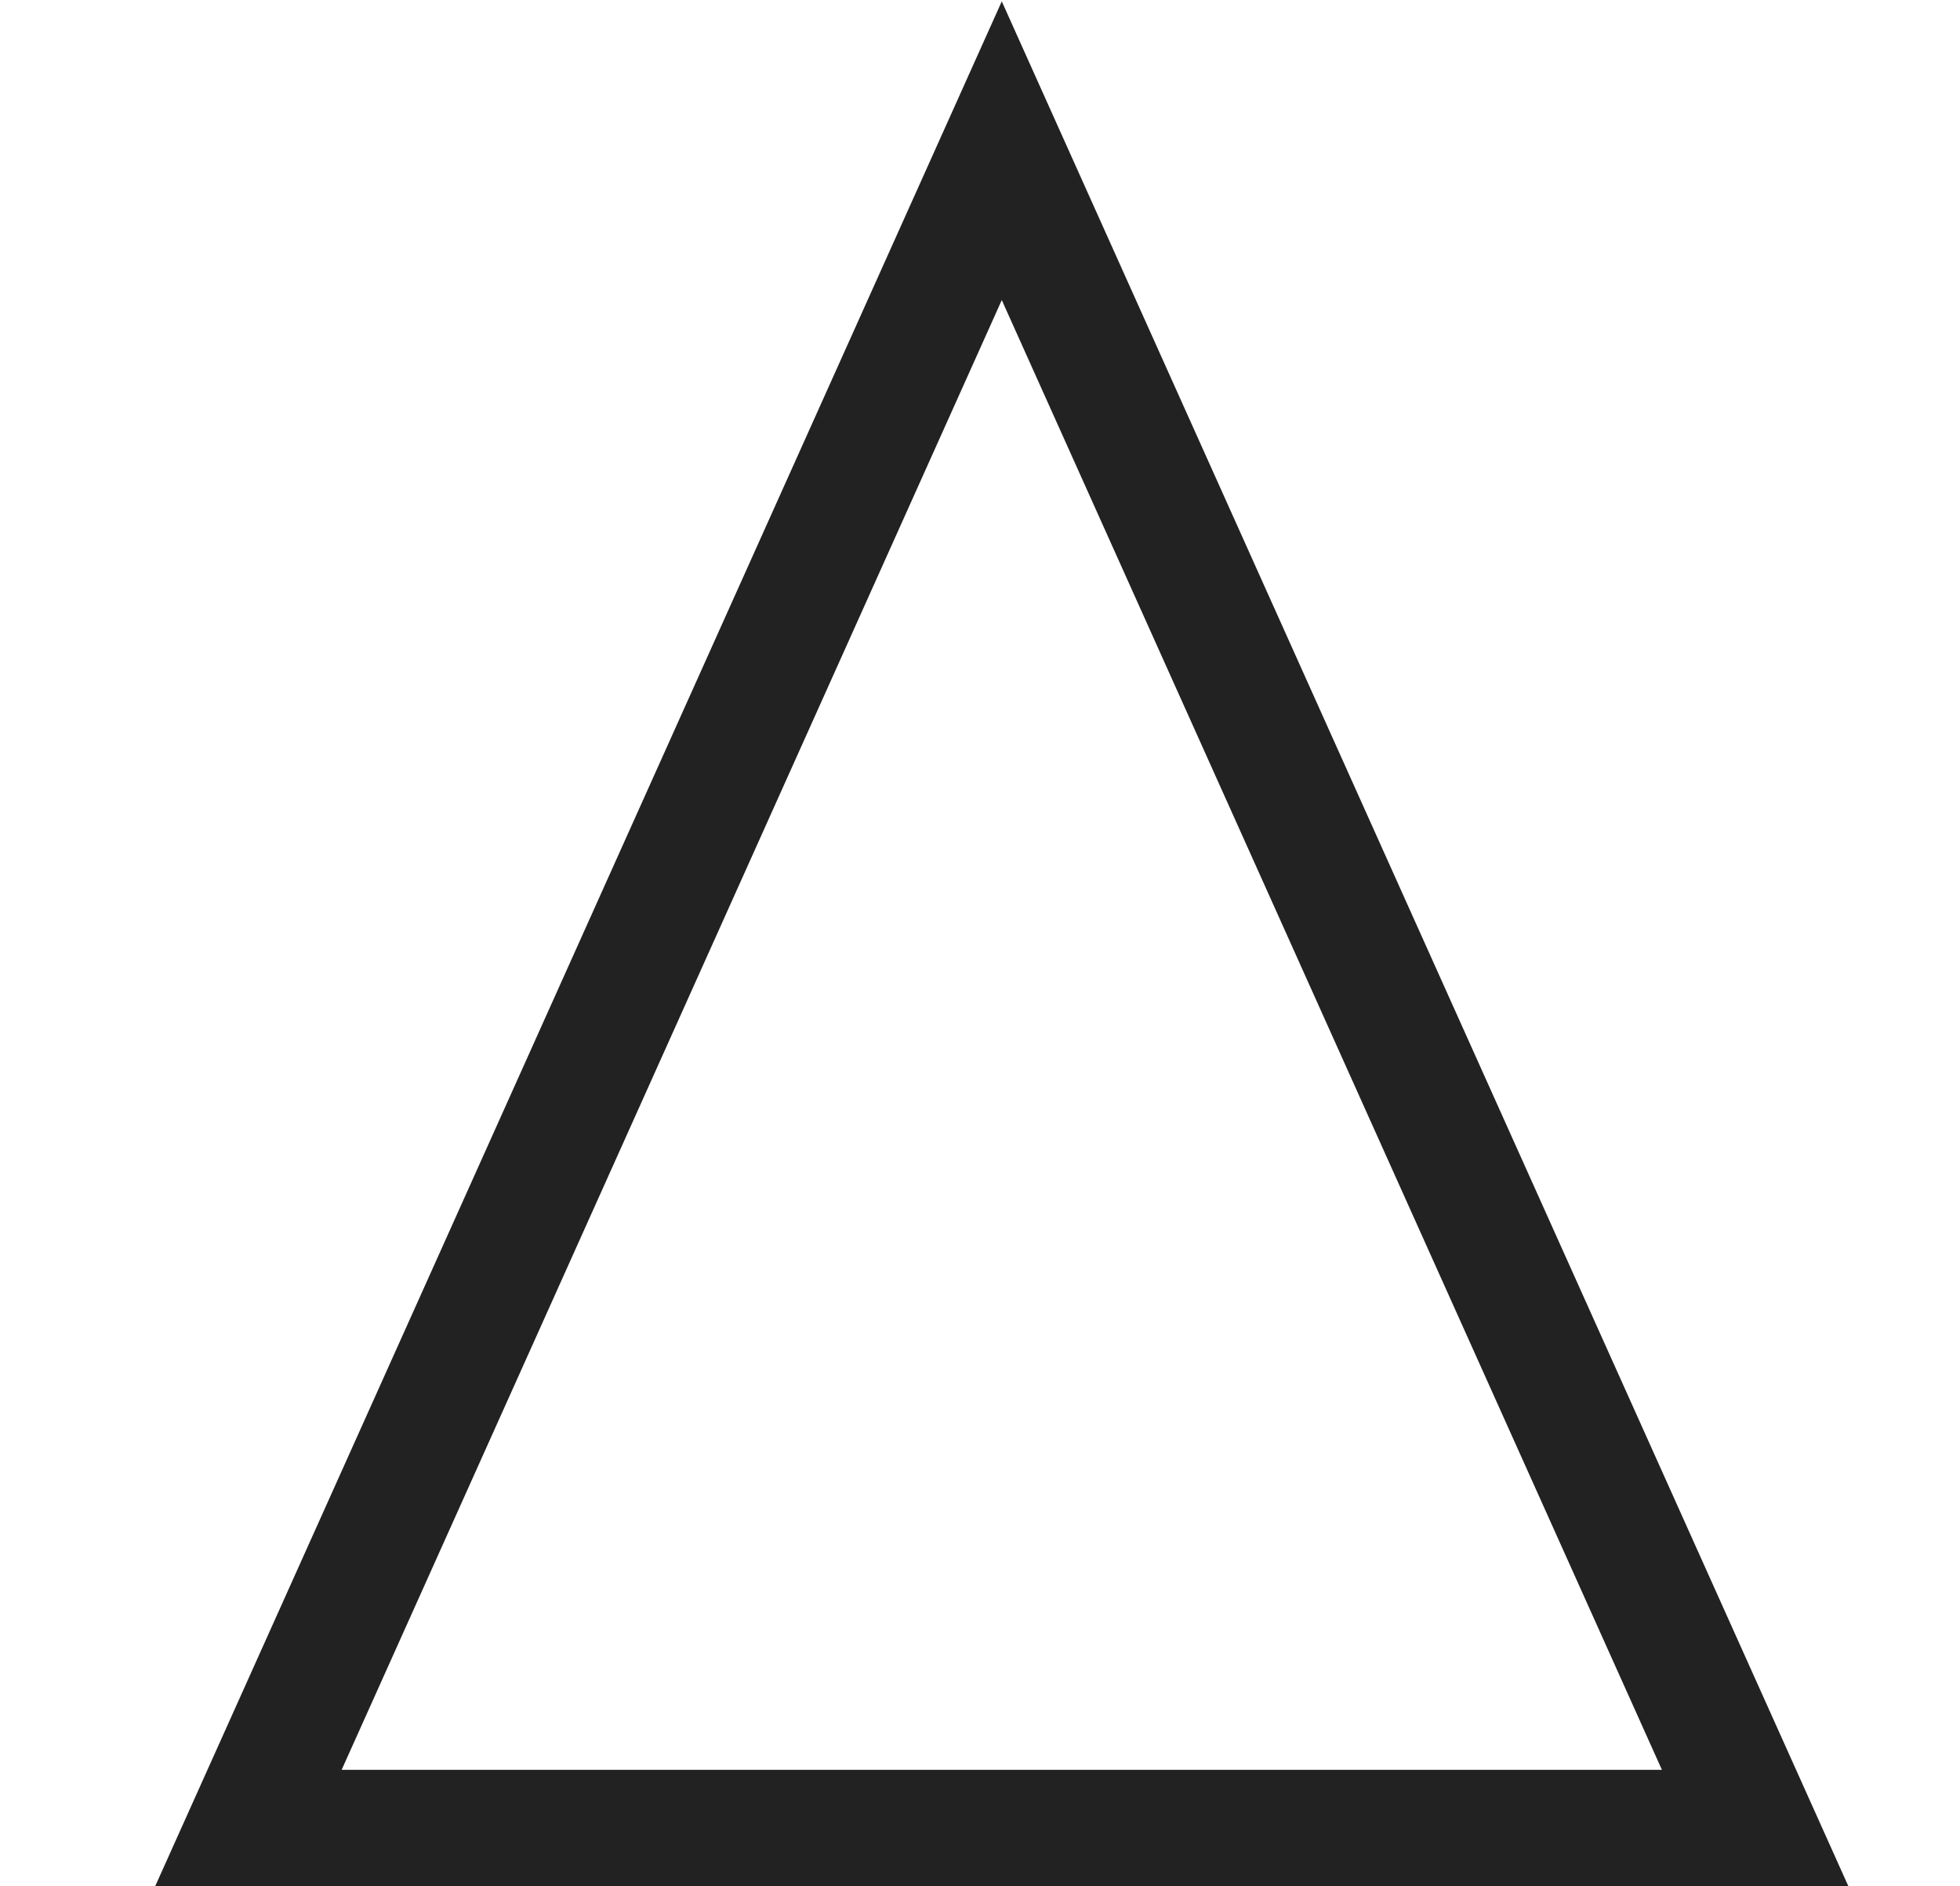 <?xml version="1.0" encoding="UTF-8"?>
<svg id="Layer_1" data-name="Layer 1" xmlns="http://www.w3.org/2000/svg" version="1.1" viewBox="0 0 288 277.2">
  <defs>
    <style>
      .cls-1 {
        fill: #222;
        stroke-width: 0px;
      }
    </style>
  </defs>
  <path class="cls-1" d="M147.2,44.1l97,216H50.2L147.2,44.1M147.2.2L22.4,278.1h249.6L147.2.2h0Z"/>
</svg>